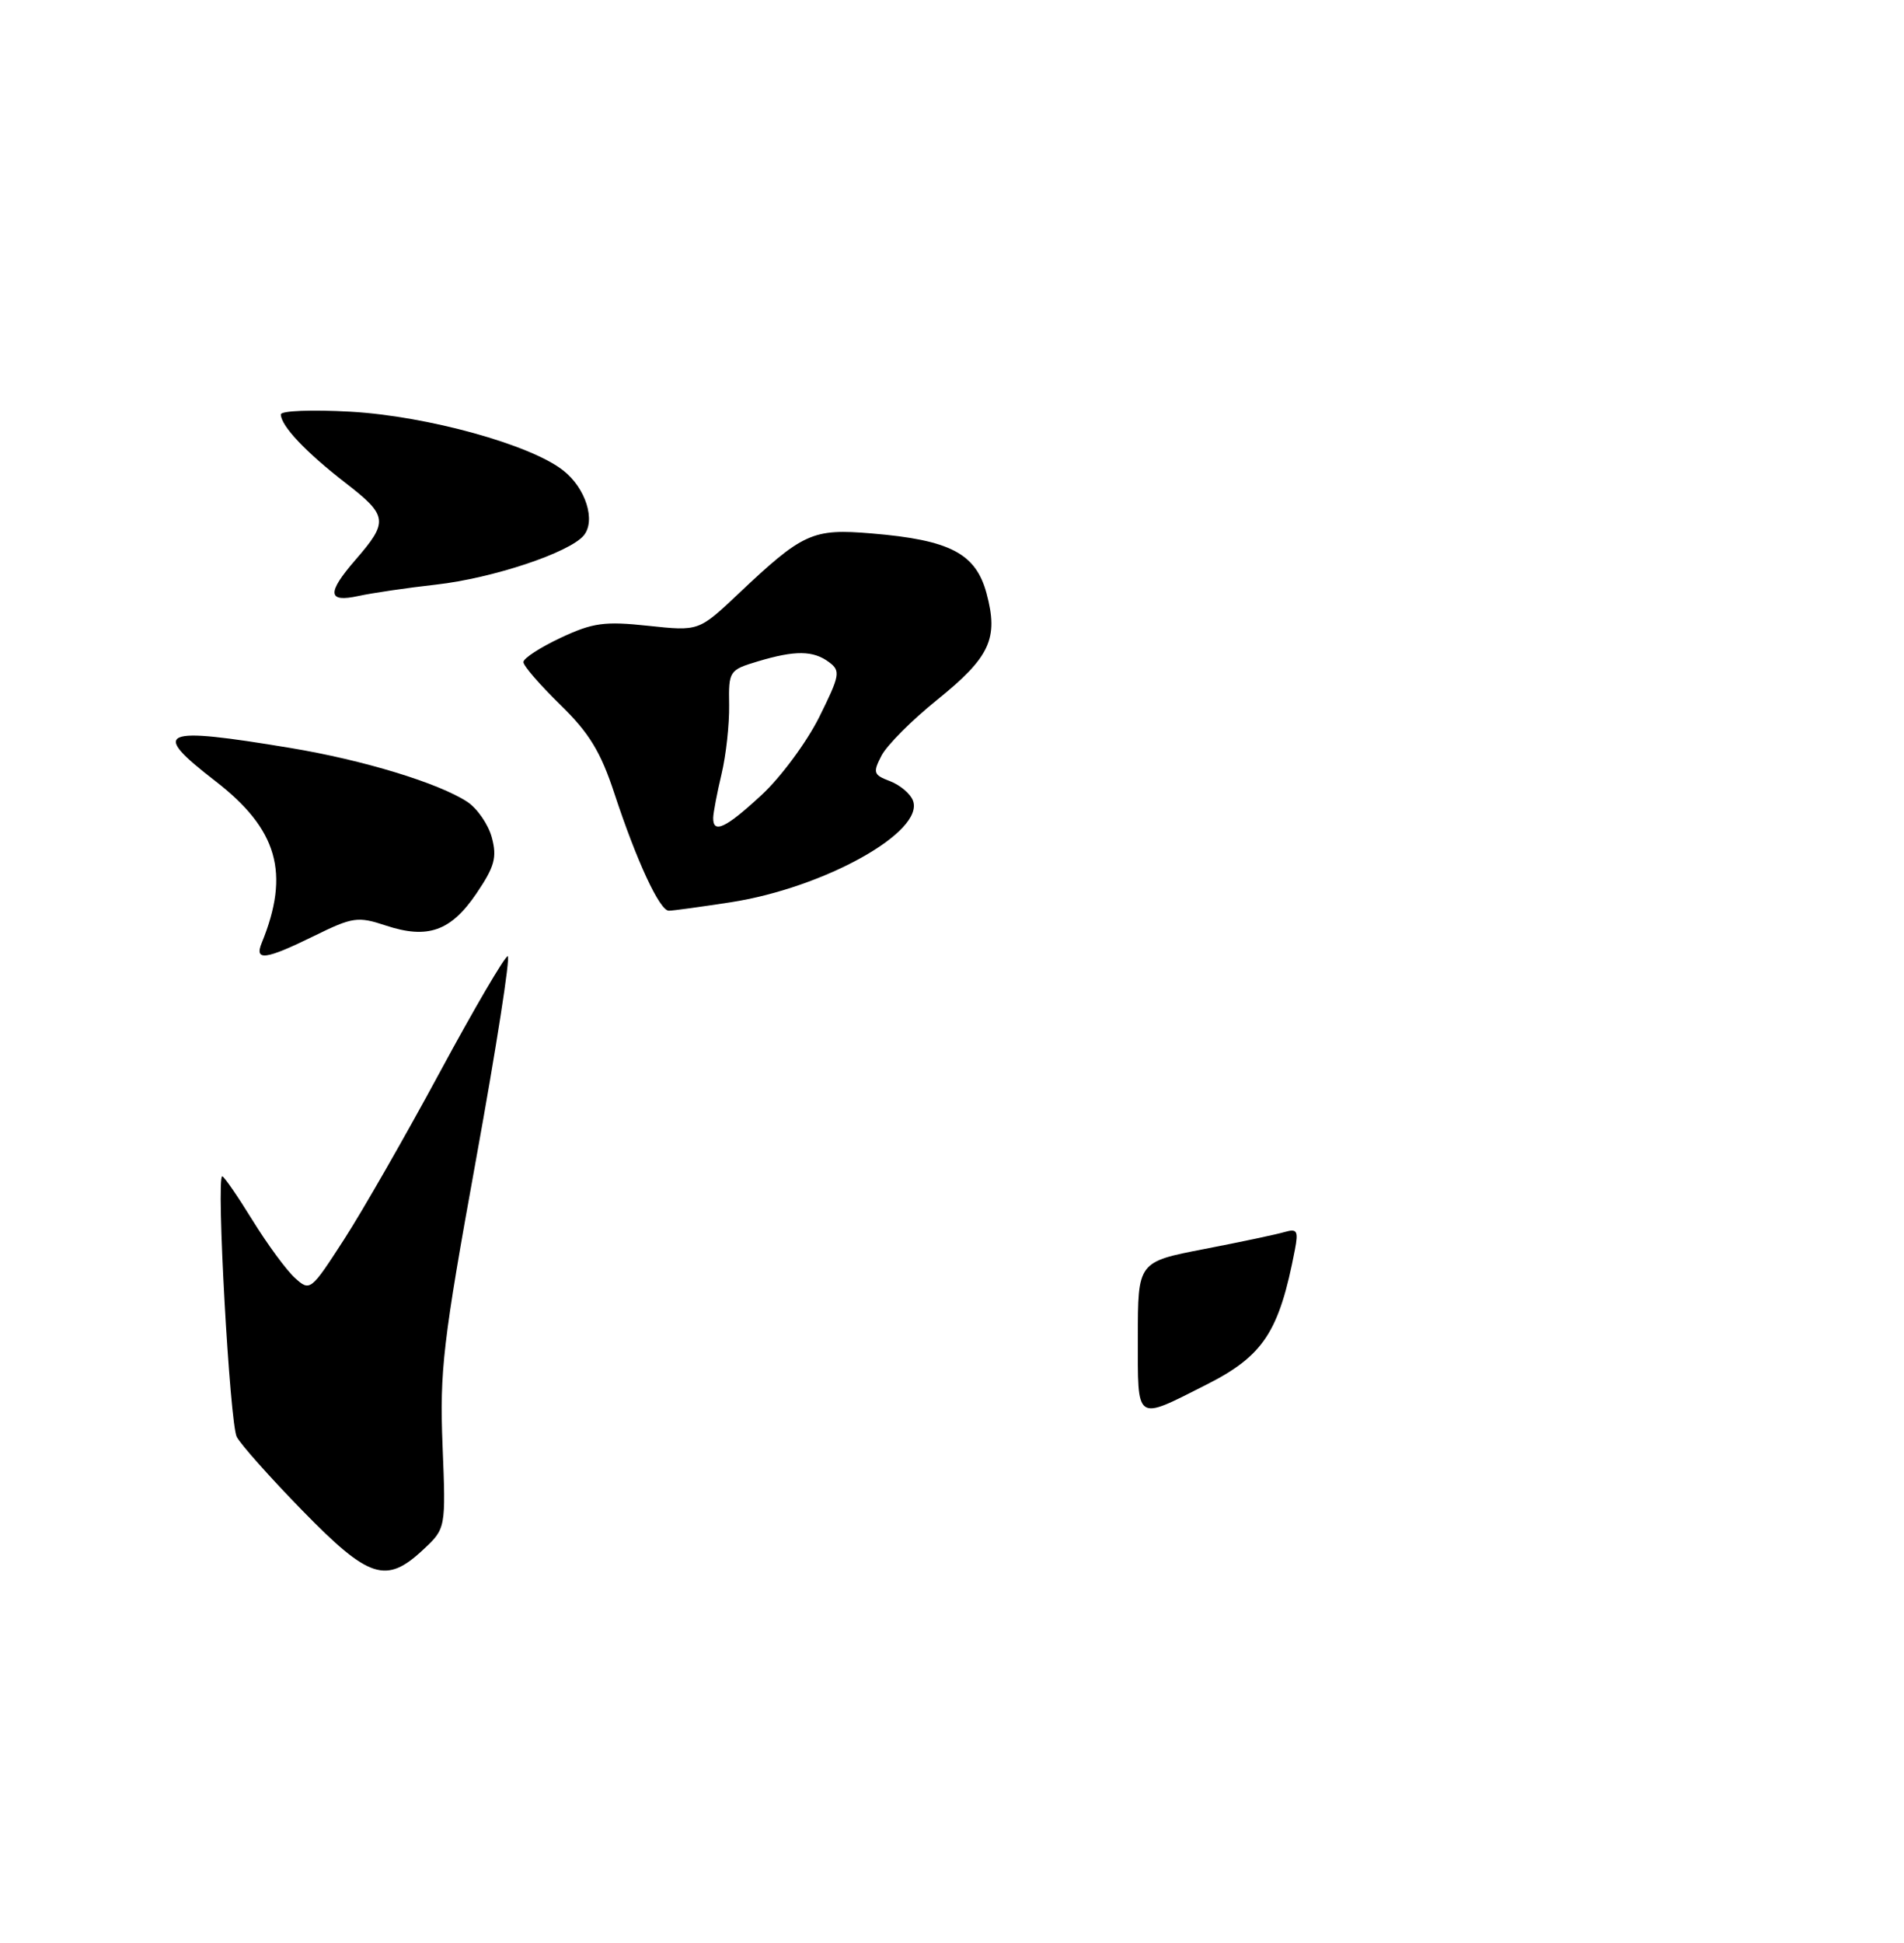 <?xml version="1.0" encoding="UTF-8" standalone="no"?>
<!DOCTYPE svg PUBLIC "-//W3C//DTD SVG 1.1//EN" "http://www.w3.org/Graphics/SVG/1.1/DTD/svg11.dtd" >
<svg xmlns="http://www.w3.org/2000/svg" xmlns:xlink="http://www.w3.org/1999/xlink" version="1.1" viewBox="0 0 251 256">
 <g >
 <path fill="currentColor"
d=" M 55.78 204.20 C 58.78 201.40 58.78 201.40 58.34 190.45 C 57.95 180.59 58.39 176.84 62.76 152.75 C 65.43 138.04 67.31 126.00 66.93 126.00 C 66.55 126.00 62.53 132.86 58.00 141.25 C 53.47 149.64 47.77 159.59 45.33 163.36 C 40.96 170.12 40.87 170.19 38.87 168.38 C 37.76 167.37 35.24 163.95 33.28 160.77 C 31.32 157.60 29.53 155.00 29.30 155.00 C 28.48 155.00 30.29 187.55 31.21 189.33 C 31.73 190.33 35.64 194.72 39.90 199.08 C 48.65 208.04 50.90 208.76 55.78 204.20 Z  M 41.42 123.32 C 46.49 120.83 47.17 120.73 50.85 121.95 C 56.38 123.78 59.43 122.70 62.80 117.74 C 65.20 114.20 65.54 112.98 64.84 110.37 C 64.38 108.64 62.92 106.53 61.61 105.66 C 57.81 103.17 47.89 100.15 38.31 98.56 C 21.09 95.70 19.78 96.27 28.34 102.88 C 36.61 109.25 38.27 115.03 34.50 124.25 C 33.51 126.67 35.00 126.47 41.42 123.32 Z  M 96.31 118.89 C 108.67 116.98 121.93 109.59 120.35 105.48 C 120.01 104.58 118.65 103.44 117.33 102.93 C 115.13 102.10 115.04 101.81 116.22 99.54 C 116.94 98.18 120.21 94.89 123.50 92.25 C 130.52 86.59 131.66 84.15 130.05 78.17 C 128.63 72.92 125.24 71.15 114.91 70.29 C 107.09 69.63 105.86 70.19 97.31 78.27 C 92.12 83.17 92.12 83.17 85.47 82.46 C 79.70 81.84 78.16 82.05 73.91 84.04 C 71.21 85.31 69.00 86.74 69.00 87.24 C 69.00 87.73 71.18 90.25 73.85 92.85 C 77.66 96.56 79.19 99.06 80.99 104.54 C 83.93 113.47 86.96 120.00 88.17 120.00 C 88.69 120.00 92.35 119.50 96.31 118.89 Z  M 57.50 77.03 C 64.95 76.19 75.07 72.82 76.95 70.56 C 78.57 68.61 77.22 64.32 74.25 61.99 C 69.92 58.58 56.34 54.83 46.25 54.25 C 41.14 53.96 37.01 54.12 37.02 54.61 C 37.06 56.14 40.30 59.57 45.57 63.65 C 51.14 67.96 51.24 68.73 46.85 73.78 C 43.06 78.15 43.17 79.43 47.25 78.53 C 49.04 78.14 53.65 77.46 57.50 77.03 Z  M 150.00 176.20 C 150.00 166.27 150.00 166.27 158.75 164.58 C 163.56 163.65 168.35 162.64 169.38 162.33 C 170.99 161.86 171.18 162.20 170.71 164.64 C 168.63 175.51 166.57 178.65 159.00 182.47 C 149.59 187.22 150.00 187.50 150.00 176.20 Z  M 94.02 107.75 C 94.04 107.06 94.53 104.47 95.12 102.00 C 95.71 99.53 96.16 95.43 96.12 92.90 C 96.04 88.41 96.14 88.28 99.89 87.15 C 104.83 85.67 107.21 85.70 109.29 87.25 C 110.84 88.40 110.73 88.98 107.99 94.50 C 106.34 97.80 102.93 102.41 100.40 104.75 C 95.67 109.13 93.98 109.92 94.02 107.75 Z "/>
</g>
</svg>